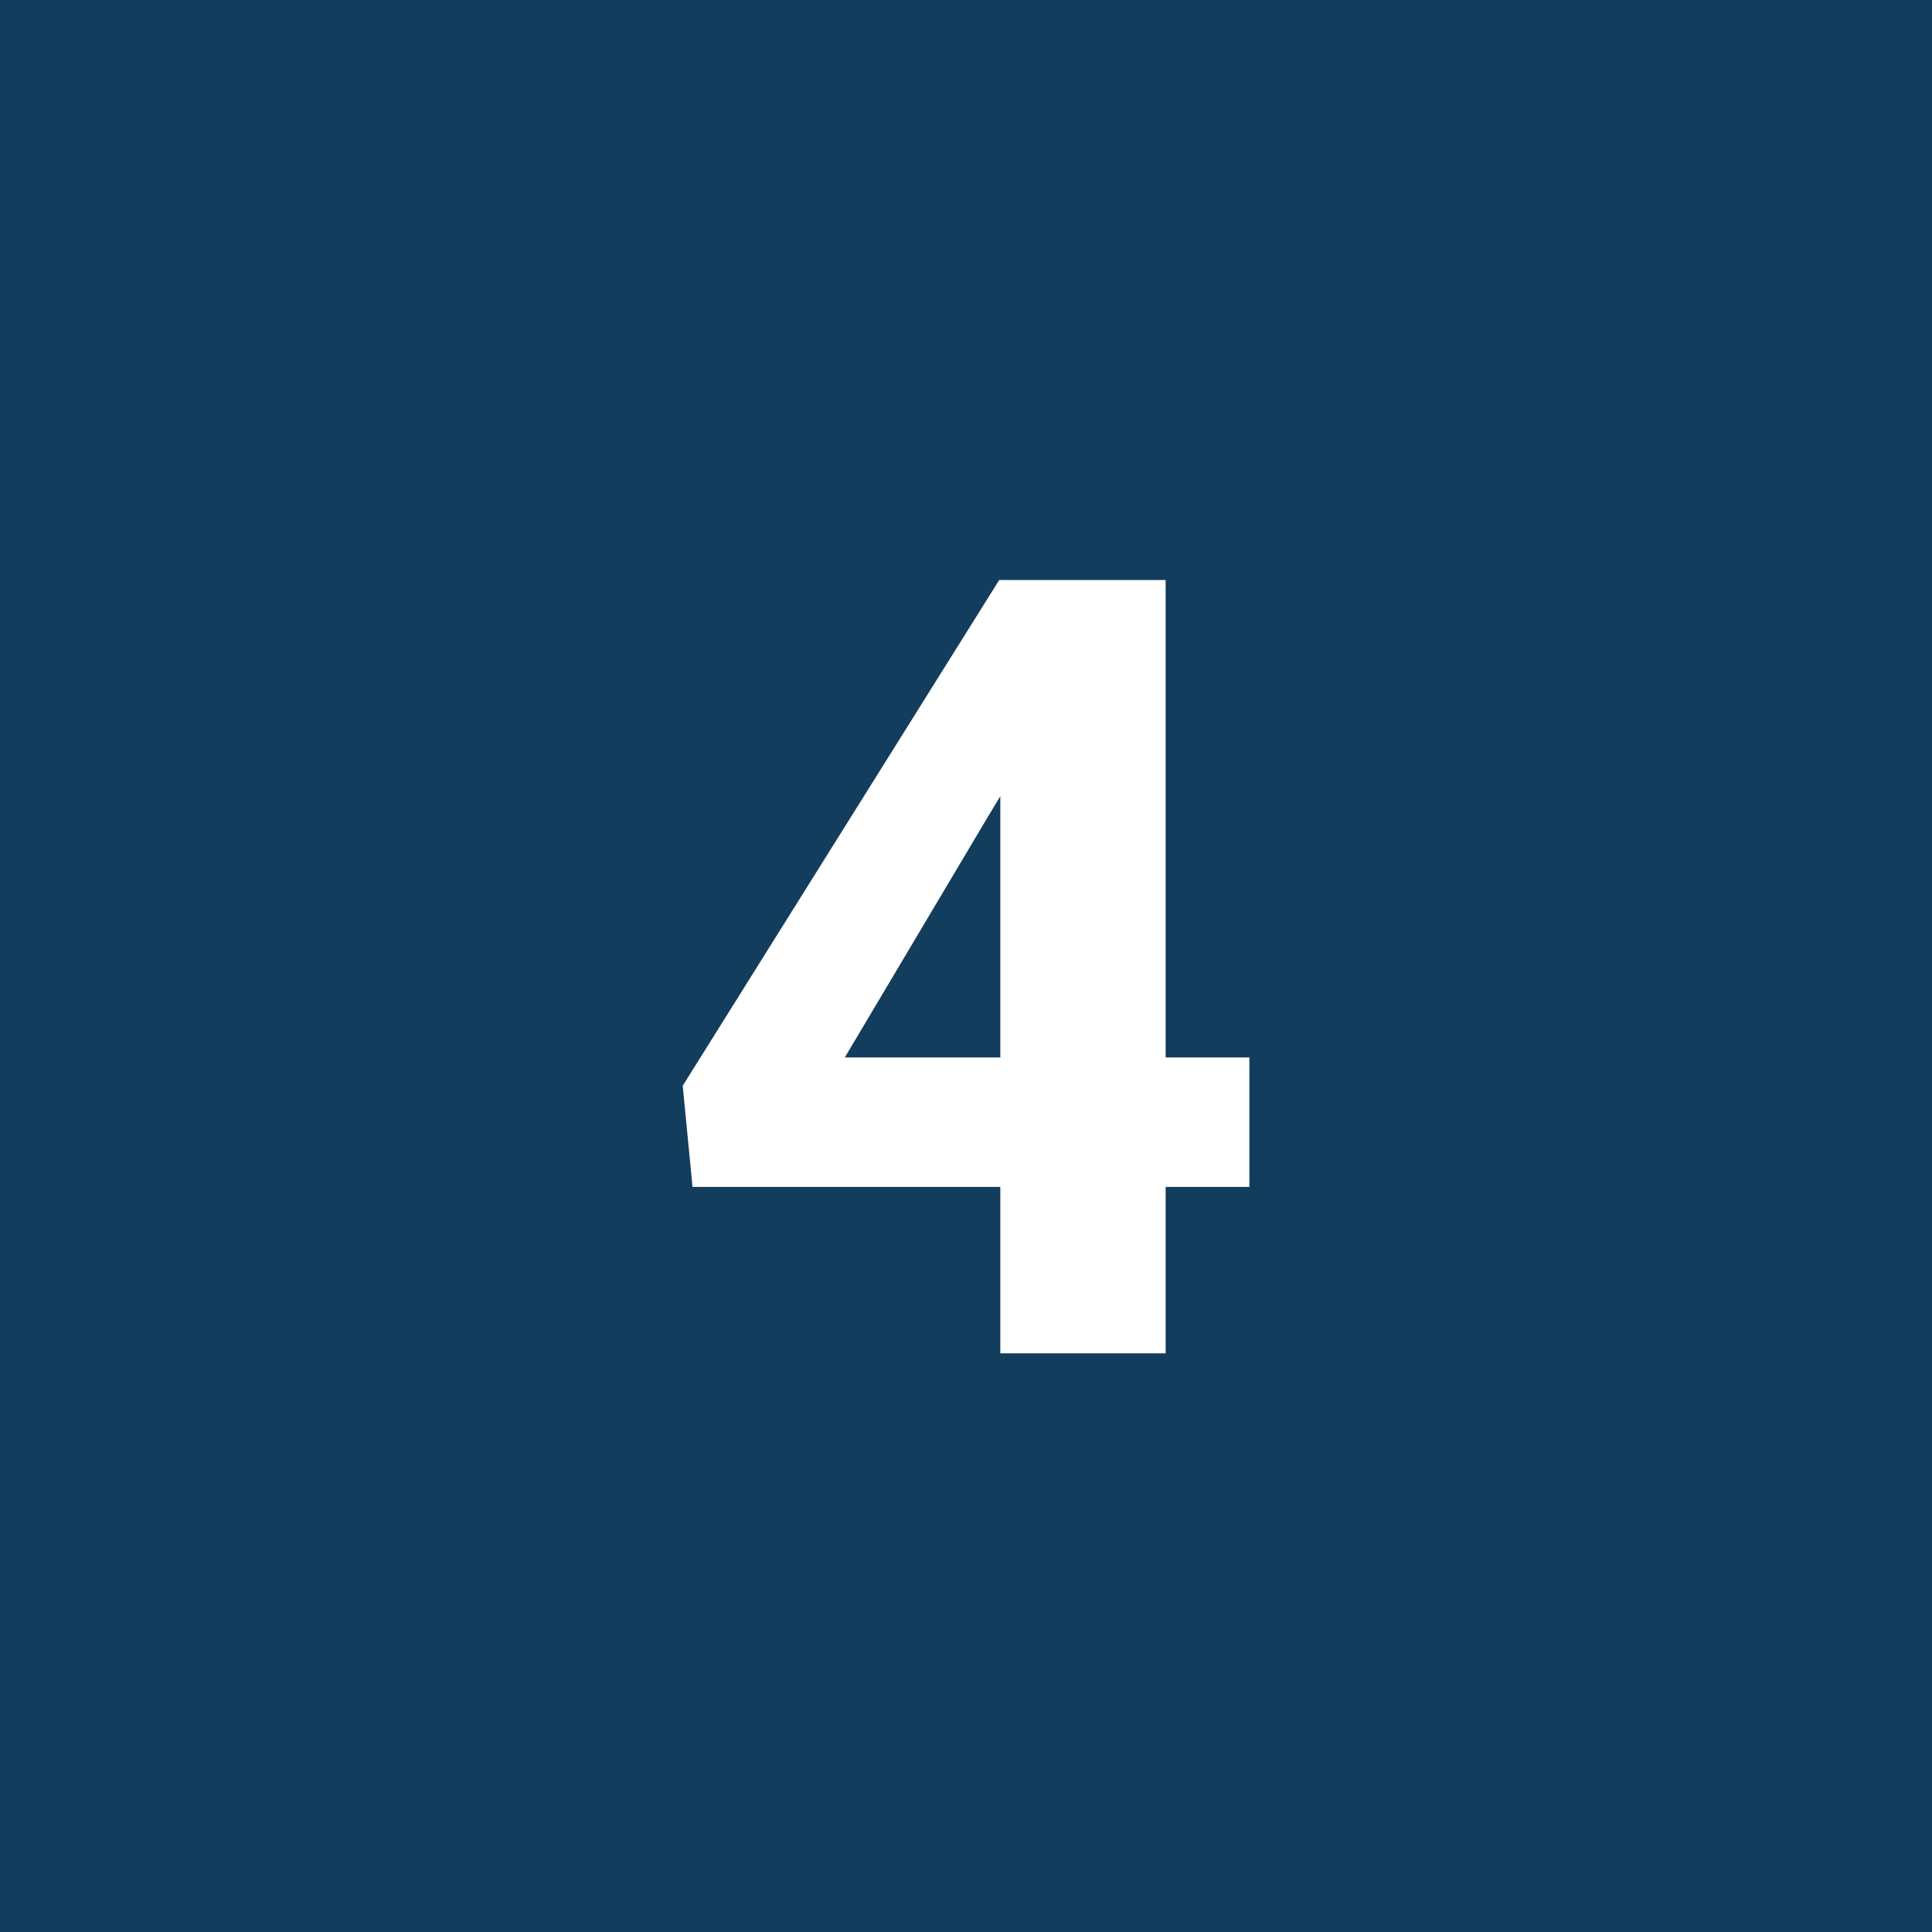 <?xml version="1.0" encoding="UTF-8" standalone="no"?>
<!DOCTYPE svg PUBLIC "-//W3C//DTD SVG 1.1//EN" "http://www.w3.org/Graphics/SVG/1.1/DTD/svg11.dtd">
<svg width="100%" height="100%" viewBox="0 0 1080 1080" version="1.1" xmlns="http://www.w3.org/2000/svg" xmlns:xlink="http://www.w3.org/1999/xlink" xml:space="preserve" xmlns:serif="http://www.serif.com/" style="fill-rule:evenodd;clip-rule:evenodd;stroke-linejoin:round;stroke-miterlimit:2;">
    <rect x="0" y="0" width="1080" height="1080" fill="#808080" stroke="none"/>
    <g transform="matrix(0.942,0,0,0.952,62.951,51.842)">
        <rect x="-66.847" y="-54.456" width="1146.85" height="1134.46" style="fill:rgb(18,61,93);"/>
    </g>
    <g transform="matrix(1,0,0,1,-194.636,200.537)">
        <g transform="matrix(608,0,0,608,559.26,555.971)">
            <path d="M0.549,-0.272L0.549,-0.153L0.037,-0.153L0.028,-0.246L0.319,-0.711L0.44,-0.711L0.309,-0.494L0.177,-0.272L0.549,-0.272ZM0.472,-0.711L0.472,-0L0.32,-0L0.32,-0.711L0.472,-0.711Z" style="fill:white;fill-rule:nonzero;"/>
        </g>
        <g transform="matrix(608,0,0,608,909.927,555.971)">
        </g>
    </g>
</svg>
